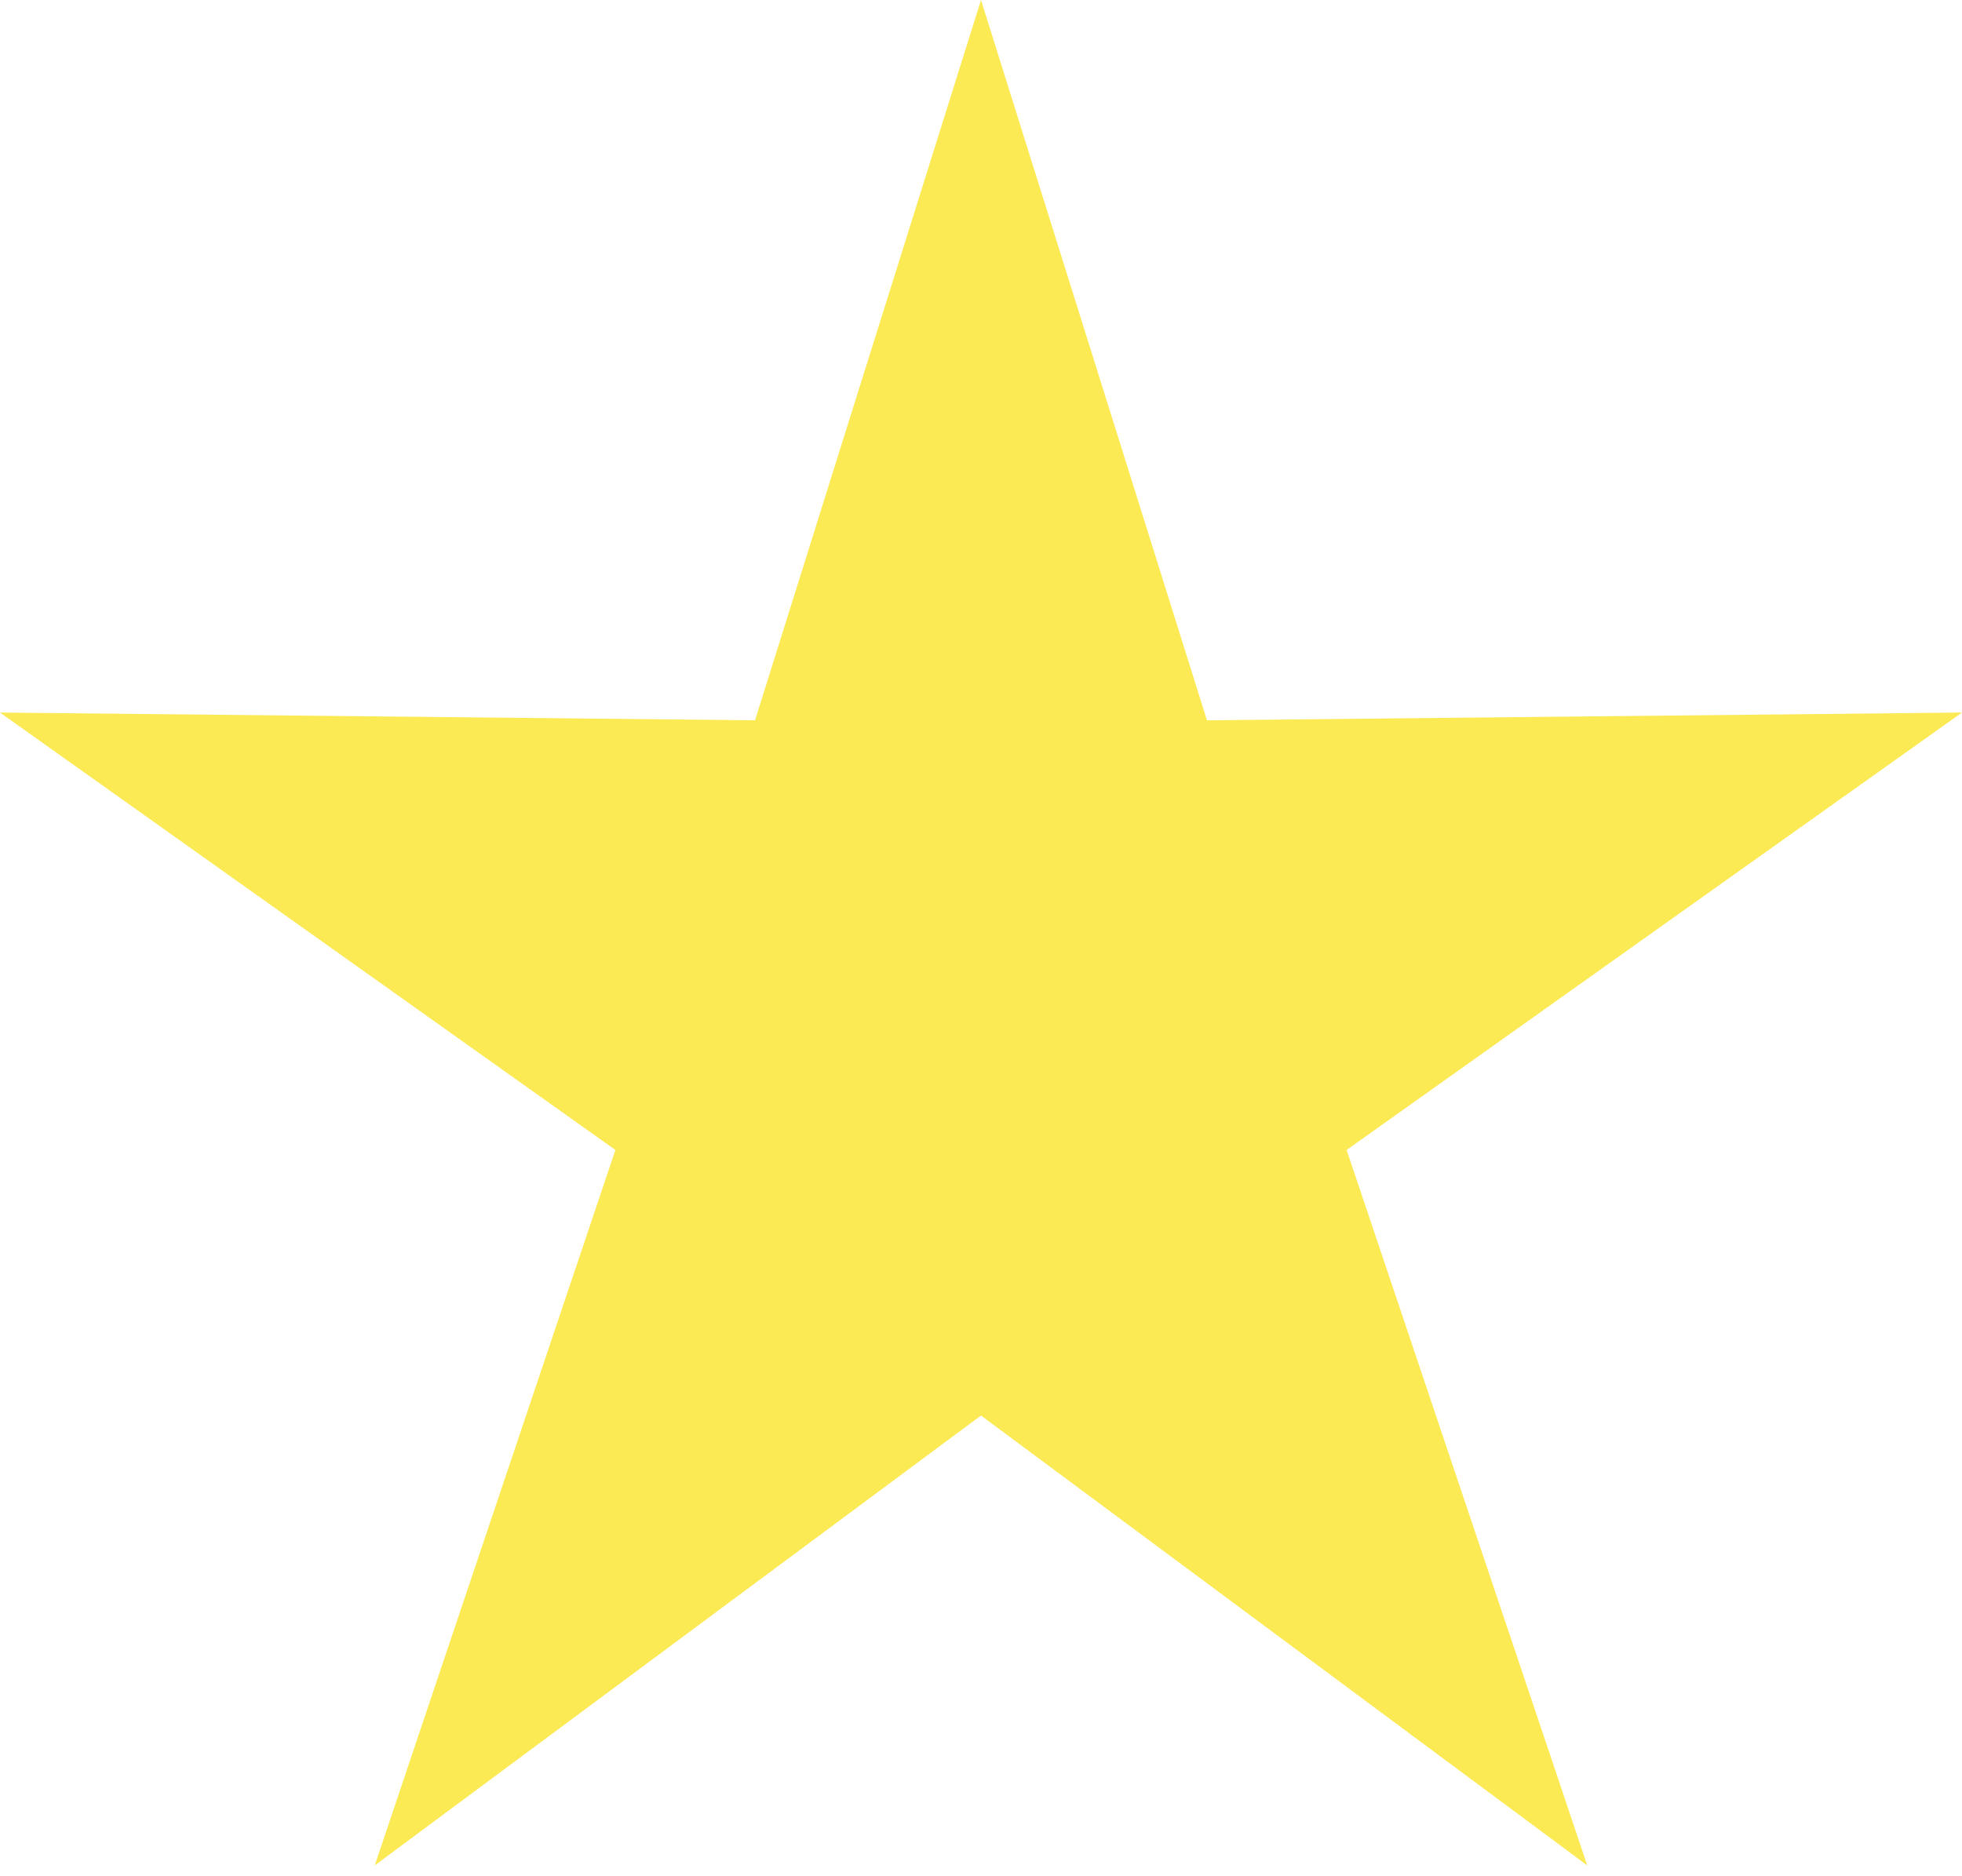 <svg width="23" height="22" viewBox="0 0 23 22" fill="none" xmlns="http://www.w3.org/2000/svg">
<path d="M11.5 0L14.149 8.446L23 8.355L15.786 13.484L18.607 21.873L11.5 16.598L4.393 21.873L7.214 13.484L0 8.355L8.851 8.446L11.5 0Z" fill="#FBEA53"/>
</svg>
